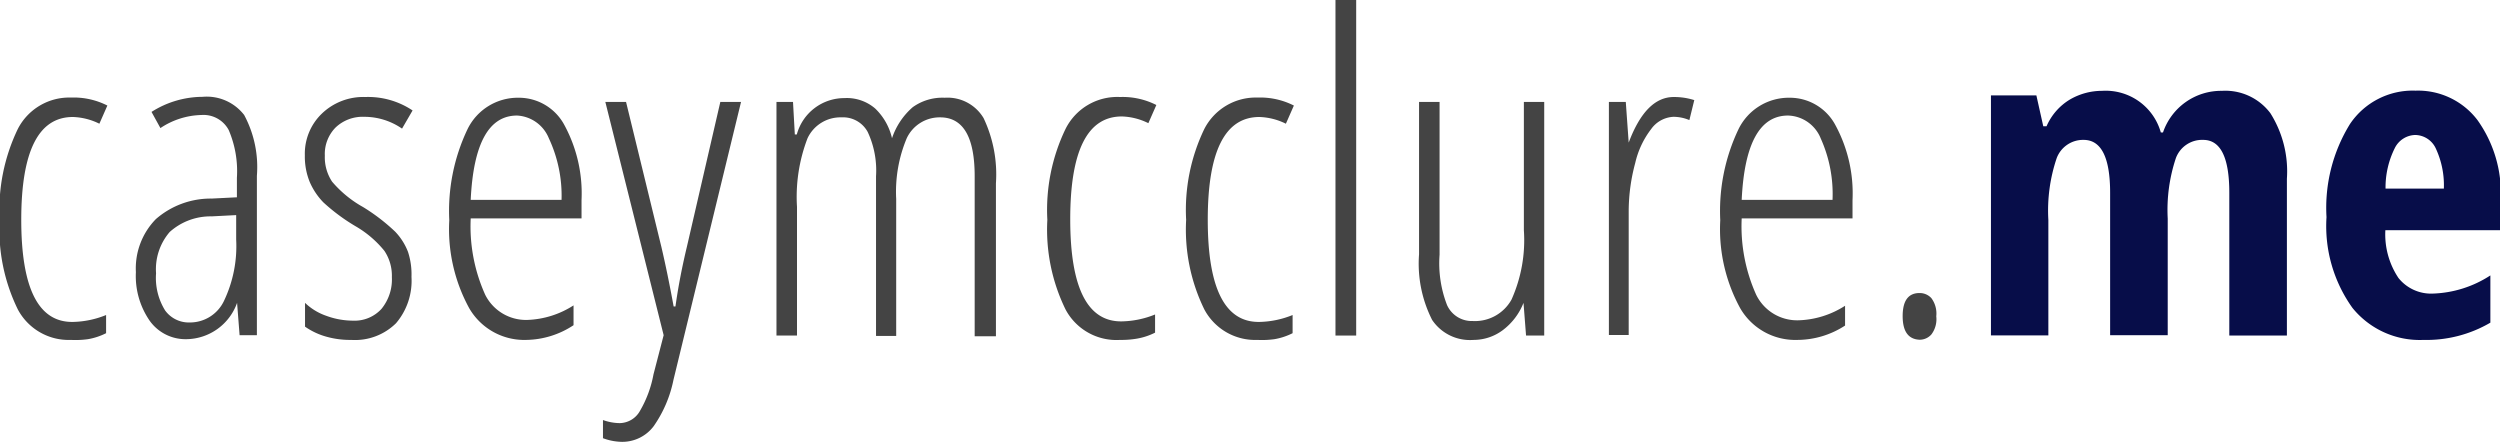 <svg id="Layer_1" data-name="Layer 1" xmlns="http://www.w3.org/2000/svg" viewBox="0 0 137.61 24.32"><defs><style>.cls-1{fill:#444;}.cls-2{fill:#070d49;}</style></defs><title>caseymcclure_logo</title><path class="cls-1" d="M10.25,33.1a3.17,3.17,0,0,1-2.92-1.68,10,10,0,0,1-1-4.93,10.27,10.27,0,0,1,1-5,3.18,3.18,0,0,1,2.93-1.73,4.09,4.09,0,0,1,2,.44l-0.44,1a3.51,3.51,0,0,0-1.46-.37q-2.84,0-2.84,5.66t2.84,5.62a5.1,5.1,0,0,0,1.83-.38v1a3.53,3.53,0,0,1-1,.33A5,5,0,0,1,10.25,33.1Z" transform="translate(-6.35 -14.39)"/><path class="cls-1" d="M19.54,32.86l-0.14-1.8h0a3,3,0,0,1-2.8,2,2.42,2.42,0,0,1-2-1,4.32,4.32,0,0,1-.77-2.69,3.88,3.88,0,0,1,1.1-2.92A4.59,4.59,0,0,1,18,25.32l1.39-.07V24.18a5.75,5.75,0,0,0-.45-2.63,1.57,1.57,0,0,0-1.5-.83,4.23,4.23,0,0,0-2.26.72l-0.49-.89a5.26,5.26,0,0,1,2.81-.83,2.6,2.6,0,0,1,2.29,1,6.06,6.06,0,0,1,.7,3.35v8.77H19.54Zm-2.74-.72a2.07,2.07,0,0,0,1.88-1.19,7,7,0,0,0,.67-3.38V26.23L18,26.3a3.36,3.36,0,0,0-2.31.86,3.14,3.14,0,0,0-.75,2.27,3.4,3.4,0,0,0,.5,2.05A1.61,1.61,0,0,0,16.79,32.14Z" transform="translate(-6.35 -14.39)"/><path class="cls-1" d="M29,29.63a3.6,3.6,0,0,1-.85,2.55,3.21,3.21,0,0,1-2.47.92,4.8,4.8,0,0,1-1.54-.23,3.82,3.82,0,0,1-1-.5V31.06a3.18,3.18,0,0,0,1.16.71,4.27,4.27,0,0,0,1.48.27,2,2,0,0,0,1.57-.65,2.56,2.56,0,0,0,.57-1.75,2.46,2.46,0,0,0-.41-1.44,5.73,5.73,0,0,0-1.56-1.34,10.48,10.48,0,0,1-1.8-1.33,3.74,3.74,0,0,1-.75-1.12,3.7,3.7,0,0,1-.27-1.47,3.06,3.06,0,0,1,.94-2.3,3.29,3.29,0,0,1,2.39-.91,4.4,4.4,0,0,1,2.6.74l-0.58,1a3.65,3.65,0,0,0-2.07-.65,2.16,2.16,0,0,0-1.59.59,2.08,2.08,0,0,0-.59,1.55,2.43,2.43,0,0,0,.4,1.43,6.19,6.19,0,0,0,1.71,1.4,10.6,10.6,0,0,1,1.76,1.35,3.34,3.34,0,0,1,.71,1.12A4,4,0,0,1,29,29.63Z" transform="translate(-6.35 -14.39)"/><path class="cls-1" d="M35.32,33.1a3.5,3.5,0,0,1-3.14-1.74,9.06,9.06,0,0,1-1.1-4.85,10.45,10.45,0,0,1,1-5,3.08,3.08,0,0,1,2.82-1.74,2.84,2.84,0,0,1,2.53,1.53,7.89,7.89,0,0,1,.93,4.11v1h-6.1a9.15,9.15,0,0,0,.8,4.21A2.51,2.51,0,0,0,35.37,32a5,5,0,0,0,2.55-.8v1.09A4.83,4.83,0,0,1,35.32,33.1ZM34.81,20.75q-2.33,0-2.55,4.64h5A7.45,7.45,0,0,0,36.56,22,2,2,0,0,0,34.81,20.75Z" transform="translate(-6.35 -14.39)"/><path class="cls-1" d="M42.88,32.84L39.67,20h1.14l1.95,8q0.34,1.45.67,3.26h0.1q0.22-1.58.63-3.29L46,20h1.14L43.42,35.3a6.78,6.78,0,0,1-1.09,2.55,2.16,2.16,0,0,1-1.79.86,3.1,3.1,0,0,1-1-.2v-1a2.79,2.79,0,0,0,.93.17A1.3,1.3,0,0,0,41.58,37a6.21,6.21,0,0,0,.74-2Z" transform="translate(-6.35 -14.39)"/><path class="cls-1" d="M60,32.86V24.09q0-3.24-1.9-3.24A2,2,0,0,0,56.26,22a7.61,7.61,0,0,0-.58,3.34v7.54H54.57V24.09a5,5,0,0,0-.46-2.44,1.54,1.54,0,0,0-1.44-.8A2,2,0,0,0,50.8,22a9,9,0,0,0-.58,3.78v7.08H49.09V20H50l0.1,1.79h0.11a2.71,2.71,0,0,1,2.62-2,2.39,2.39,0,0,1,1.69.57A3.28,3.28,0,0,1,55.45,22a3.89,3.89,0,0,1,1.14-1.71,2.8,2.8,0,0,1,1.76-.52,2.31,2.31,0,0,1,2.14,1.12,7.23,7.23,0,0,1,.68,3.59v8.42H60Z" transform="translate(-6.35 -14.39)"/><path class="cls-1" d="M68,33.1A3.17,3.17,0,0,1,65,31.42a10,10,0,0,1-1-4.93,10.27,10.27,0,0,1,1-5A3.18,3.18,0,0,1,68,19.73a4.09,4.09,0,0,1,2,.44l-0.44,1a3.51,3.51,0,0,0-1.46-.37q-2.84,0-2.84,5.66t2.84,5.62a5.1,5.1,0,0,0,1.83-.38v1a3.53,3.53,0,0,1-1,.33A5,5,0,0,1,68,33.1Z" transform="translate(-6.35 -14.39)"/><path class="cls-1" d="M75.56,33.1a3.17,3.17,0,0,1-2.92-1.68,10,10,0,0,1-1-4.93,10.27,10.27,0,0,1,1-5,3.18,3.18,0,0,1,2.93-1.73,4.09,4.09,0,0,1,2,.44l-0.44,1a3.51,3.51,0,0,0-1.46-.37q-2.84,0-2.84,5.66t2.84,5.62a5.1,5.1,0,0,0,1.83-.38v1a3.54,3.54,0,0,1-1,.33A5,5,0,0,1,75.56,33.1Z" transform="translate(-6.35 -14.39)"/><path class="cls-1" d="M81,32.86H79.86V14.39H81V32.86Z" transform="translate(-6.35 -14.39)"/><path class="cls-1" d="M85.59,20v8.41A6.37,6.37,0,0,0,86,31.18a1.49,1.49,0,0,0,1.41.88,2.3,2.3,0,0,0,2.14-1.18,8,8,0,0,0,.68-3.82V20h1.12V32.86h-1l-0.14-1.8H90.21a3.46,3.46,0,0,1-1.15,1.51,2.69,2.69,0,0,1-1.6.53A2.51,2.51,0,0,1,85.18,32a6.85,6.85,0,0,1-.72-3.61V20h1.13Z" transform="translate(-6.35 -14.39)"/><path class="cls-1" d="M98.48,19.73a3.69,3.69,0,0,1,1.13.17L99.34,21a2.27,2.27,0,0,0-.88-0.18,1.6,1.6,0,0,0-1.22.67,4.82,4.82,0,0,0-.88,1.87A10.23,10.23,0,0,0,96,26v6.83H94.91V20h0.93L96,22.24H96Q96.94,19.73,98.48,19.73Z" transform="translate(-6.35 -14.39)"/><path class="cls-1" d="M105.28,33.1a3.5,3.5,0,0,1-3.14-1.74,9.06,9.06,0,0,1-1.1-4.85,10.46,10.46,0,0,1,1-5,3.08,3.08,0,0,1,2.82-1.74,2.84,2.84,0,0,1,2.53,1.53,7.88,7.88,0,0,1,.93,4.11v1h-6.1a9.17,9.17,0,0,0,.8,4.21,2.51,2.51,0,0,0,2.34,1.4,5,5,0,0,0,2.55-.8v1.09A4.83,4.83,0,0,1,105.28,33.1Zm-0.51-12.35q-2.33,0-2.55,4.64h5a7.45,7.45,0,0,0-.65-3.38A2,2,0,0,0,104.77,20.75Z" transform="translate(-6.35 -14.39)"/><path class="cls-1" d="M111.08,31.79q0-1.27.93-1.27a0.87,0.87,0,0,1,.65.28,1.42,1.42,0,0,1,.27,1,1.39,1.39,0,0,1-.27,1,0.86,0.86,0,0,1-.65.29Q111.08,33.05,111.08,31.79Z" transform="translate(-6.35 -14.39)"/><path class="cls-2" d="M129.06,32.86V25q0-2.91-1.44-2.91a1.54,1.54,0,0,0-1.5,1,9,9,0,0,0-.45,3.33v6.42H122.5V25q0-2.91-1.46-2.91a1.55,1.55,0,0,0-1.48,1,9,9,0,0,0-.46,3.41v6.35h-3.16V19.64h2.5l0.38,1.7H119a3.2,3.2,0,0,1,1.3-1.48,3.51,3.51,0,0,1,1.76-.47,3.15,3.15,0,0,1,3.23,2.29h0.12a3.38,3.38,0,0,1,3.24-2.29,3.1,3.1,0,0,1,2.67,1.23,6,6,0,0,1,.91,3.61v8.63h-3.18Z" transform="translate(-6.35 -14.39)"/><path class="cls-2" d="M139.75,33.1a4.76,4.76,0,0,1-3.91-1.76,7.73,7.73,0,0,1-1.43-5,8.78,8.78,0,0,1,1.29-5.12,4.16,4.16,0,0,1,3.61-1.84A4.11,4.11,0,0,1,142.72,21,6.94,6.94,0,0,1,144,25.37v1.69h-6.35a4.32,4.32,0,0,0,.72,2.63,2.3,2.3,0,0,0,1.9.86,6.15,6.15,0,0,0,3.16-1v2.6A6.94,6.94,0,0,1,139.75,33.1Zm-0.46-11.28a1.29,1.29,0,0,0-1.12.72,4.84,4.84,0,0,0-.51,2.23h3.21a4.81,4.81,0,0,0-.44-2.2A1.27,1.27,0,0,0,139.29,21.82Z" transform="translate(-6.35 -14.39)"/></svg>